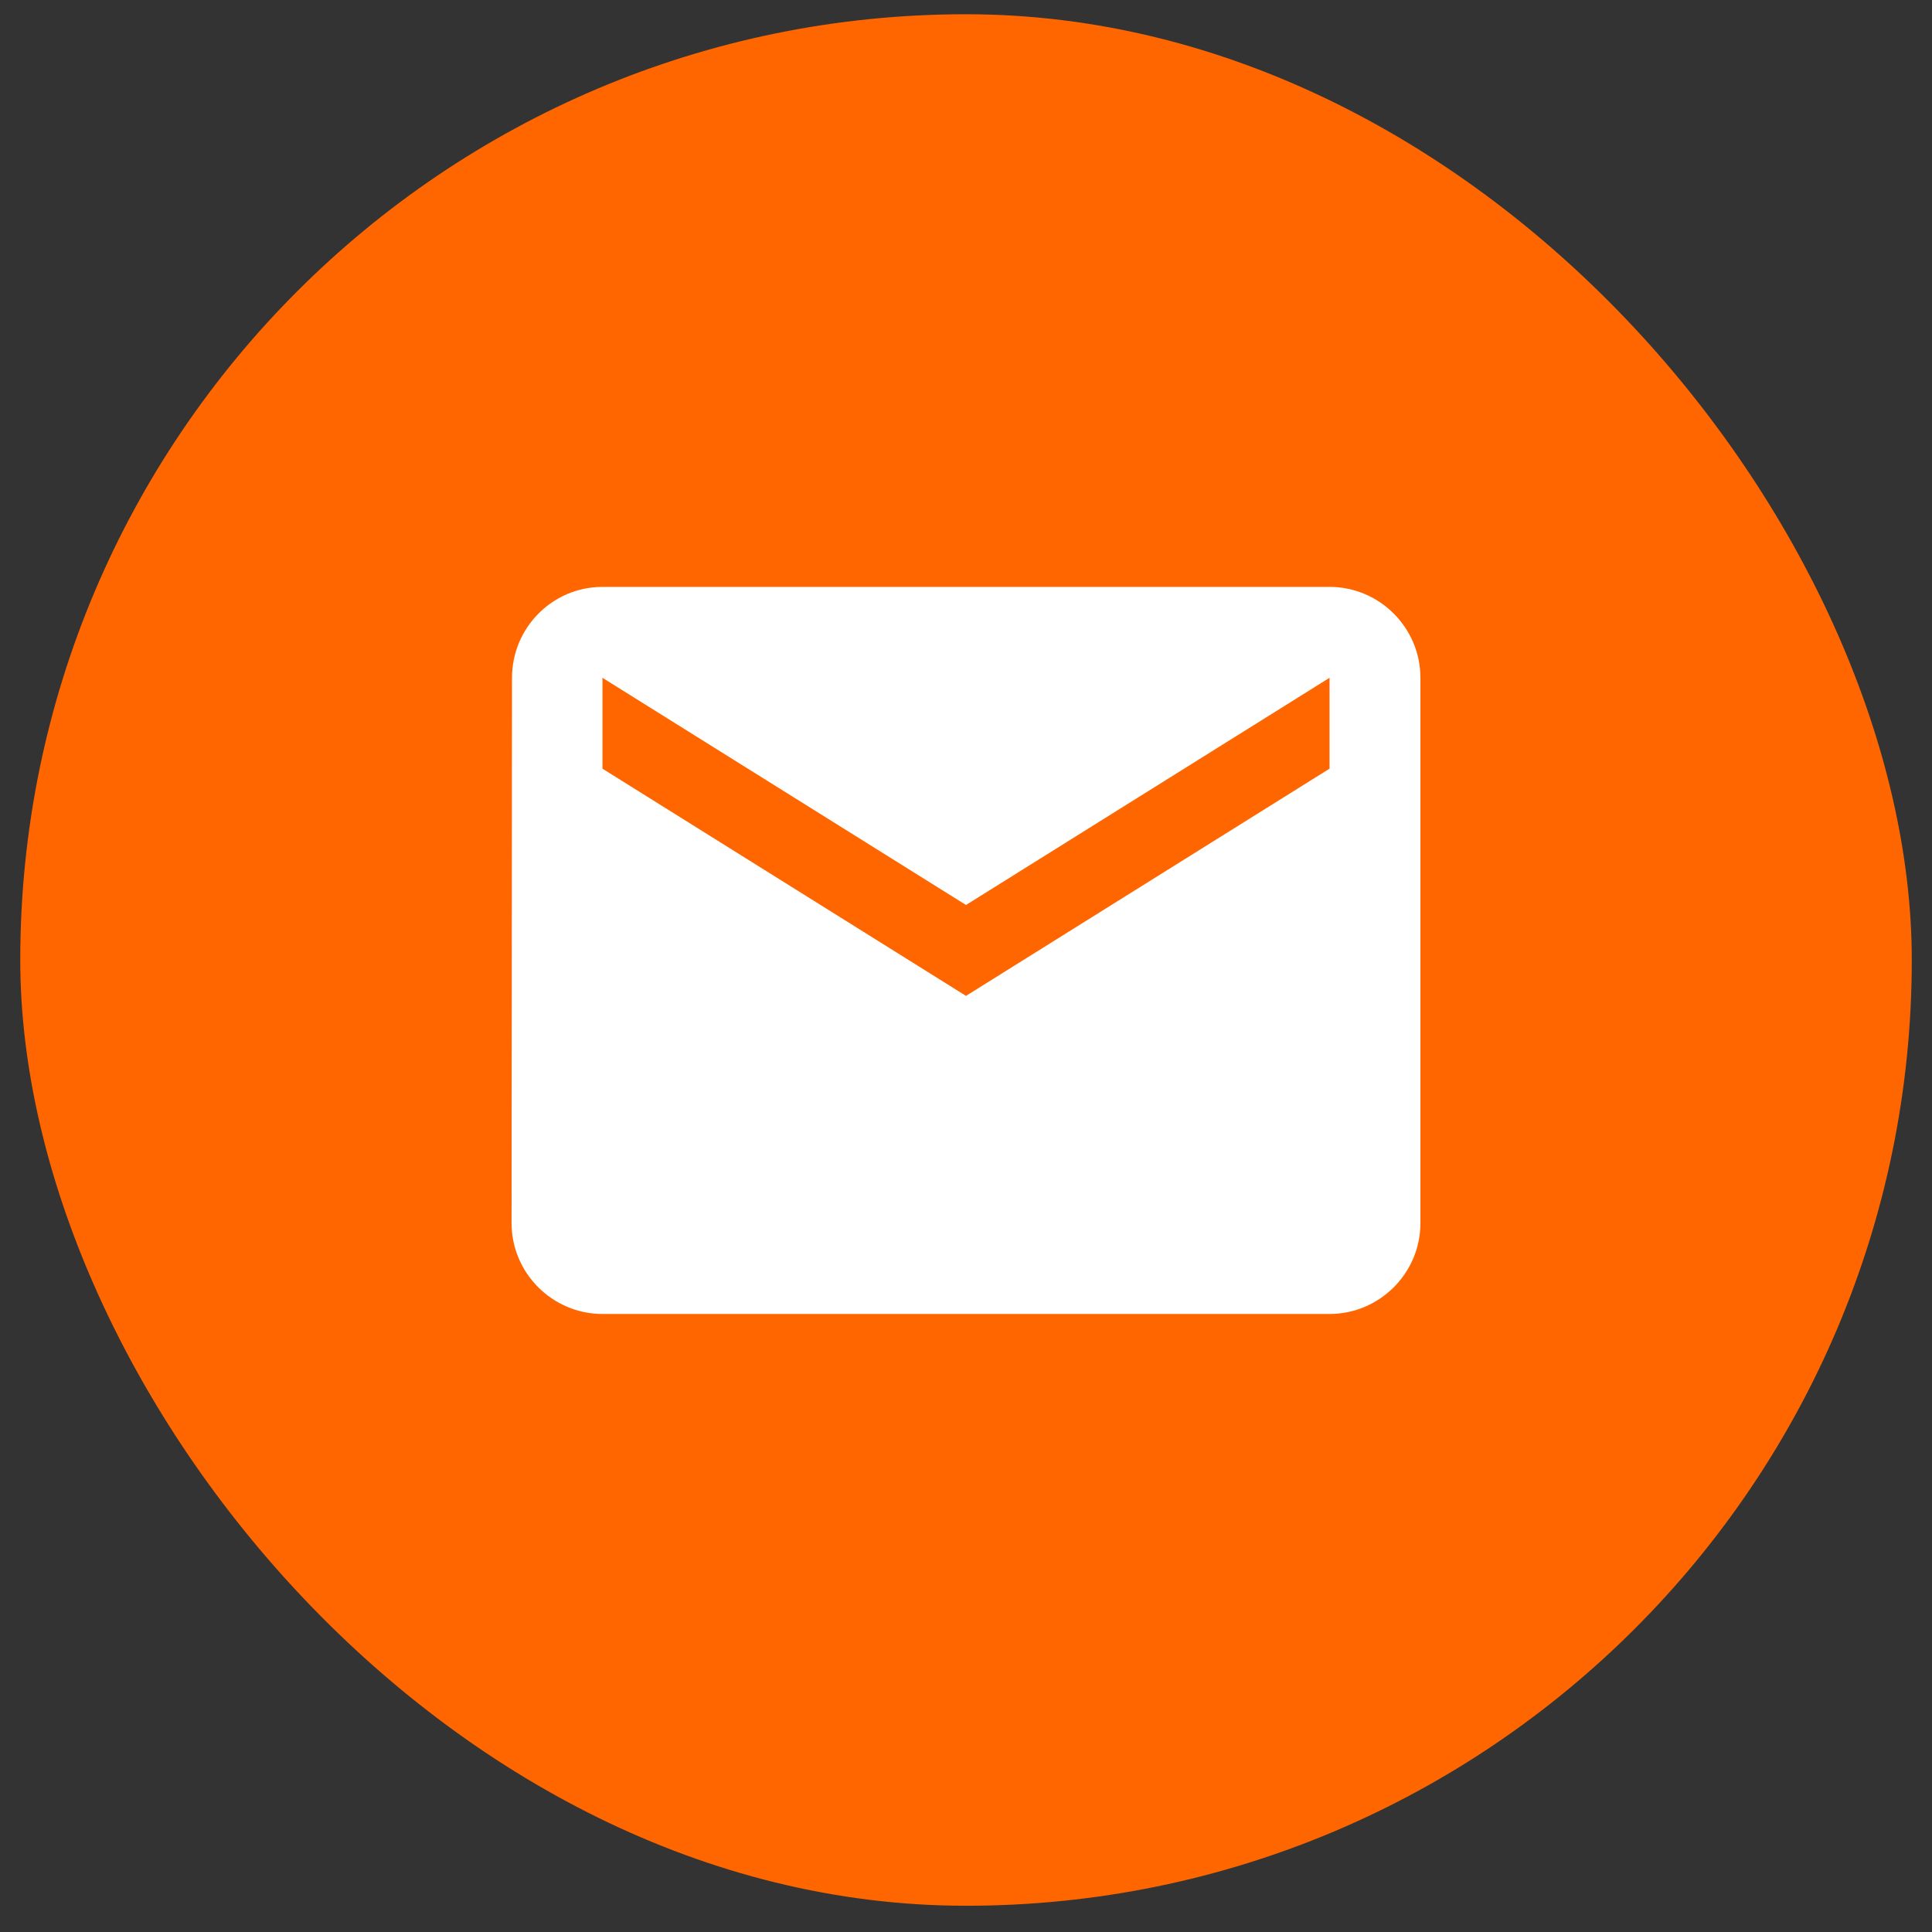 <svg width="62" height="62" viewBox="0 0 62 62" fill="none" xmlns="http://www.w3.org/2000/svg">
<rect x="0" y="0" width="62" height="62" fill="#333333" stroke="none"/>
<rect x="0.65" y="0.457" width="60.701" height="60.701" rx="30.35" fill="#FF6600"/>
<g clip-path="url(#clip0_497_5668)">
<path d="M42.667 18.834H19.333C17.729 18.834 16.431 20.146 16.431 21.751L16.417 39.251C16.417 40.855 17.729 42.167 19.333 42.167H42.667C44.271 42.167 45.583 40.855 45.583 39.251V21.751C45.583 20.146 44.271 18.834 42.667 18.834ZM42.667 24.667L31 31.959L19.333 24.667V21.751L31 29.042L42.667 21.751V24.667Z" fill="white"/>
</g>
<defs>
<clipPath id="clip0_497_5668">
<rect width="35" height="35" fill="white" transform="translate(13.5 13)"/>
</clipPath>
</defs>
</svg>
